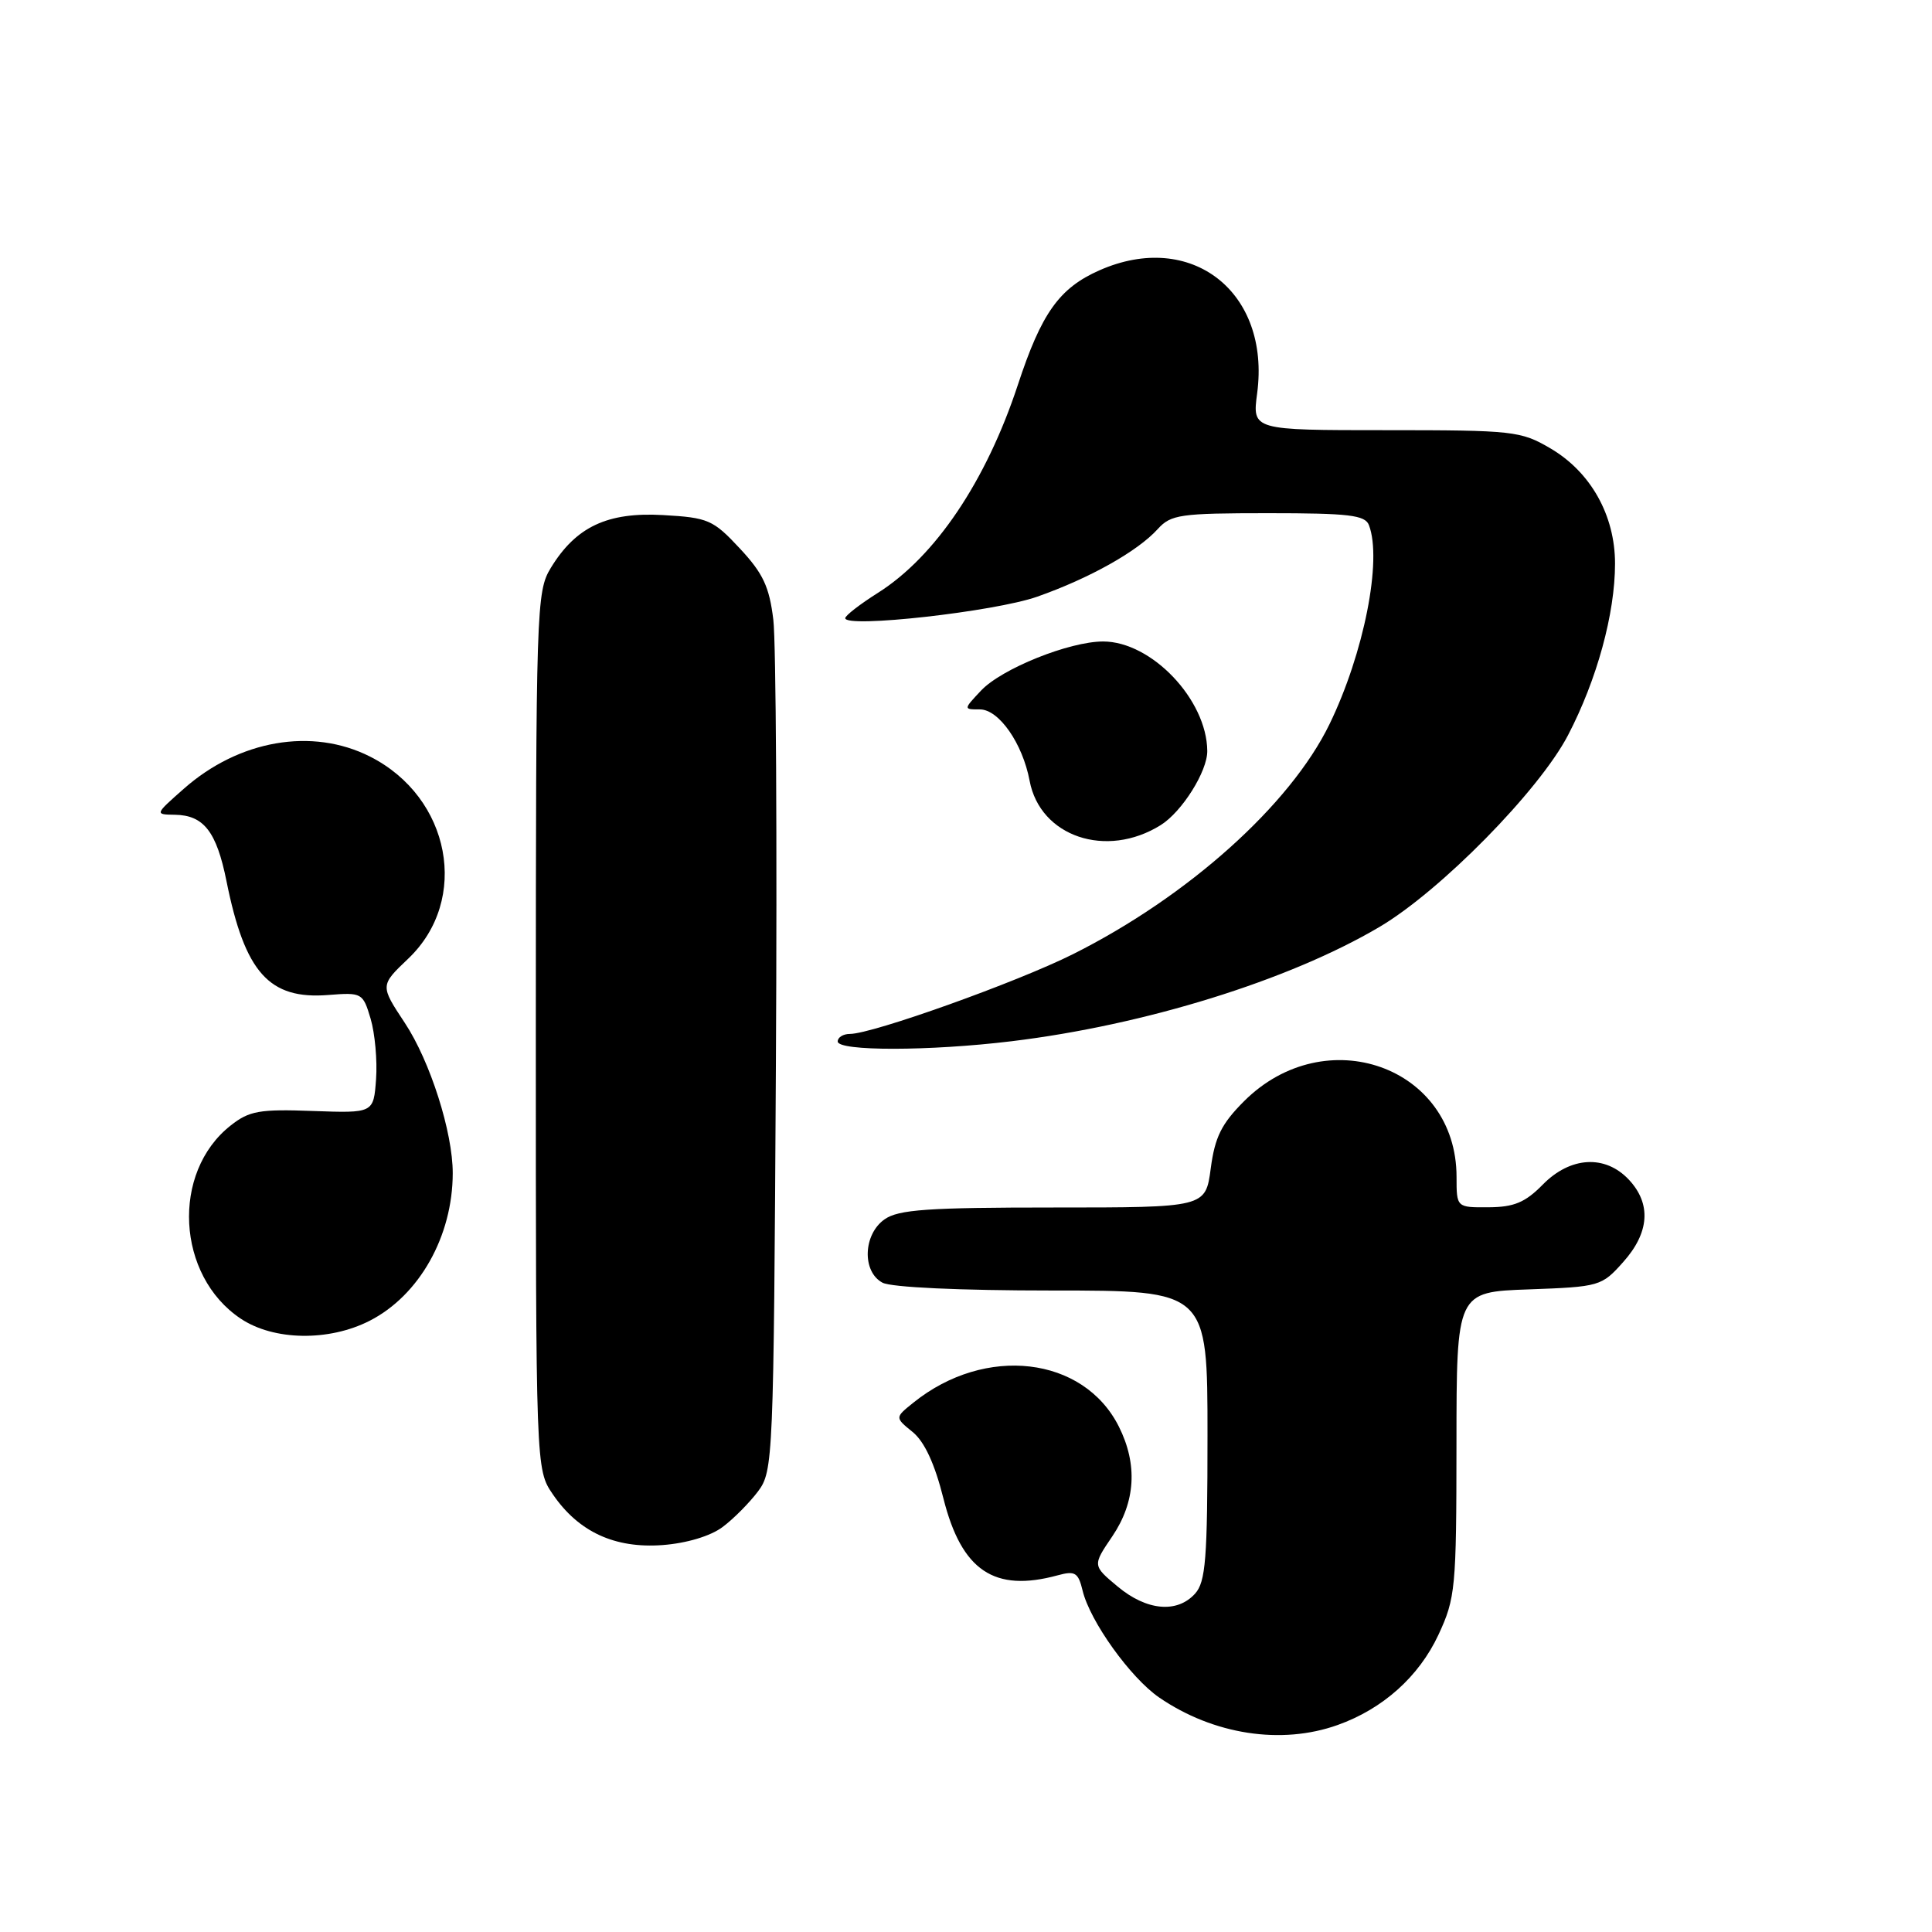 <?xml version="1.0" encoding="UTF-8" standalone="no"?>
<!DOCTYPE svg PUBLIC "-//W3C//DTD SVG 1.1//EN" "http://www.w3.org/Graphics/SVG/1.1/DTD/svg11.dtd" >
<svg xmlns="http://www.w3.org/2000/svg" xmlns:xlink="http://www.w3.org/1999/xlink" version="1.1" viewBox="0 0 256 256">
 <g >
 <path fill="currentColor"
d=" M 177.25 228.57 C 183.24 226.44 188.02 222.15 190.60 216.62 C 192.86 211.76 192.98 210.47 192.99 191.35 C 193.00 171.19 193.00 171.19 202.58 170.85 C 211.96 170.51 212.23 170.43 215.08 167.23 C 218.57 163.33 218.83 159.51 215.83 156.31 C 212.69 152.97 208.08 153.24 204.42 156.97 C 202.10 159.33 200.62 159.95 197.25 159.97 C 193.00 160.00 193.00 160.00 193.00 155.95 C 193.00 141.32 175.63 135.14 164.84 145.92 C 161.85 148.91 160.98 150.67 160.43 154.82 C 159.74 160.00 159.74 160.00 139.59 160.00 C 122.98 160.00 119.06 160.27 117.22 161.56 C 114.37 163.55 114.20 168.50 116.93 169.96 C 118.09 170.58 127.17 171.00 139.43 171.00 C 160.00 171.00 160.00 171.00 160.00 190.17 C 160.00 206.61 159.76 209.60 158.35 211.17 C 155.97 213.80 151.93 213.43 148.09 210.22 C 144.76 207.44 144.76 207.44 147.38 203.58 C 150.47 199.02 150.77 194.04 148.25 189.02 C 143.57 179.71 130.56 178.19 121.04 185.85 C 118.57 187.83 118.57 187.83 120.92 189.74 C 122.49 191.01 123.85 193.93 125.01 198.56 C 127.42 208.12 131.74 211.03 140.14 208.74 C 142.45 208.11 142.87 208.36 143.45 210.76 C 144.42 214.82 149.80 222.32 153.60 224.93 C 160.78 229.85 169.79 231.24 177.25 228.57 Z  M 95.73 202.35 C 97.19 201.27 99.30 199.13 100.44 197.62 C 102.45 194.92 102.51 193.58 102.81 141.18 C 102.98 111.65 102.83 85.08 102.47 82.12 C 101.94 77.74 101.11 75.97 98.03 72.67 C 94.49 68.87 93.84 68.59 87.87 68.25 C 80.49 67.83 76.32 69.79 72.99 75.24 C 71.07 78.39 71.01 80.39 71.00 136.60 C 71.00 194.70 71.00 194.70 73.25 198.00 C 76.65 202.98 81.45 205.20 87.79 204.73 C 90.98 204.49 94.14 203.54 95.73 202.35 Z  M 48.98 175.01 C 55.56 171.65 59.98 163.81 59.99 155.46 C 60.00 150.04 57.00 140.62 53.64 135.54 C 50.36 130.58 50.36 130.58 54.09 127.03 C 62.29 119.23 59.72 105.65 49.03 100.25 C 41.36 96.37 31.67 98.05 24.35 104.52 C 20.50 107.92 20.50 107.92 23.18 107.96 C 27.00 108.02 28.69 110.19 30.01 116.75 C 32.45 128.88 35.66 132.47 43.51 131.84 C 47.96 131.49 48.09 131.56 49.11 134.99 C 49.68 136.92 50.01 140.53 49.83 143.00 C 49.50 147.50 49.50 147.50 41.44 147.21 C 34.38 146.95 33.03 147.19 30.57 149.13 C 22.66 155.34 23.37 169.04 31.90 174.73 C 36.27 177.65 43.57 177.77 48.98 175.01 Z  M 134.03 137.97 C 151.71 135.83 170.78 129.91 182.78 122.83 C 190.86 118.06 203.93 104.78 207.77 97.42 C 211.60 90.07 214.00 81.31 214.00 74.68 C 214.00 68.28 210.78 62.54 205.42 59.40 C 201.51 57.11 200.51 57.00 183.63 57.00 C 165.93 57.00 165.93 57.00 166.58 52.11 C 168.36 38.66 157.82 30.45 145.68 35.82 C 140.36 38.17 138.00 41.48 134.87 51.00 C 130.67 63.74 123.94 73.74 116.34 78.55 C 113.95 80.06 112.00 81.57 112.00 81.91 C 112.00 83.26 131.78 81.05 137.42 79.07 C 144.36 76.63 150.73 73.06 153.41 70.10 C 155.15 68.18 156.37 68.00 168.05 68.00 C 178.74 68.00 180.88 68.25 181.39 69.58 C 183.17 74.22 180.72 86.59 176.16 95.97 C 170.96 106.66 157.40 118.81 142.16 126.44 C 134.72 130.16 115.60 137.00 112.62 137.00 C 111.73 137.00 111.00 137.45 111.00 138.00 C 111.00 139.30 123.16 139.29 134.03 137.97 Z  M 153.80 109.33 C 156.63 107.56 160.00 102.19 159.97 99.50 C 159.91 92.70 152.58 85.00 146.17 85.00 C 141.69 85.00 132.71 88.61 129.99 91.51 C 127.65 94.00 127.65 94.00 129.84 94.00 C 132.36 94.00 135.50 98.50 136.43 103.46 C 137.82 110.86 146.59 113.83 153.80 109.33 Z "/>
</g>
</svg>